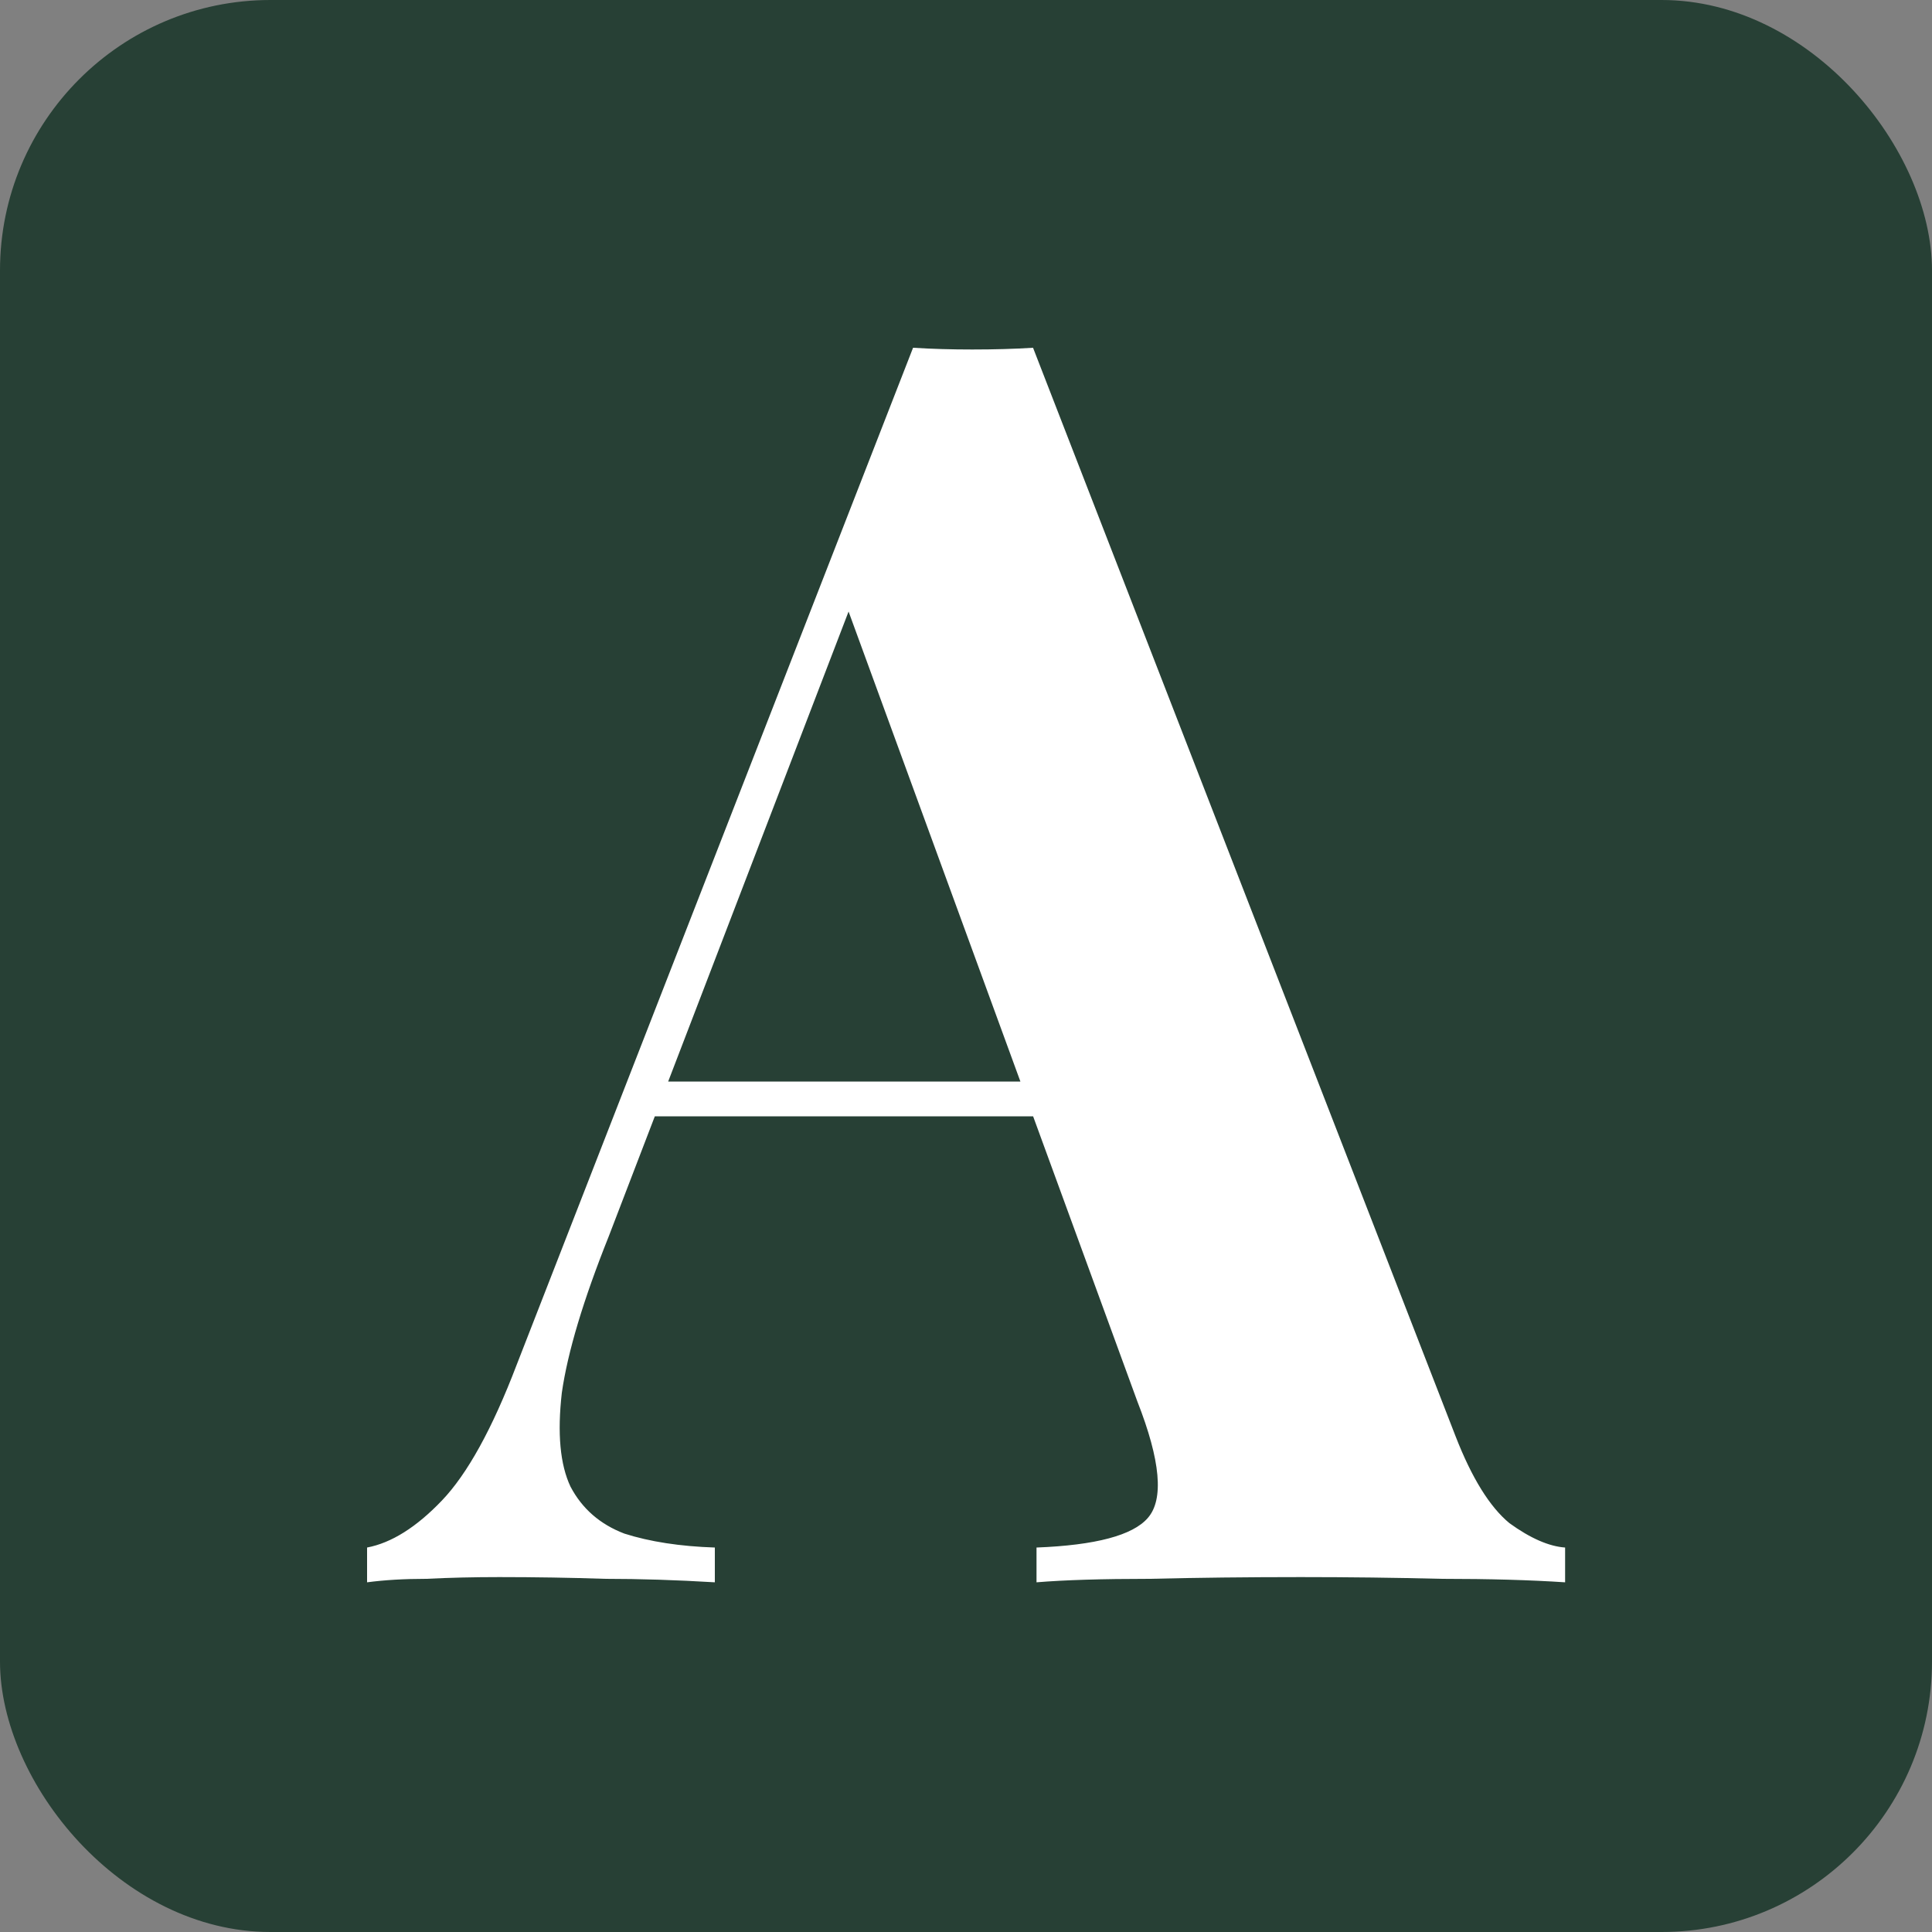 <svg width="500" height="500" viewBox="0 0 500 500" fill="none" xmlns="http://www.w3.org/2000/svg">
<rect x="0" y="0" width="500" height="500" fill="#808080" stroke="none"/>
<rect width="500" height="500" rx="70" fill="#274035"/>
<path d="M267.35 90L376.7 371.7C380.9 382.5 385.55 390 390.65 394.2C396.05 398.1 400.85 400.2 405.05 400.5V409.5C396.05 408.9 385.4 408.6 373.1 408.6C361.1 408.3 348.95 408.15 336.65 408.15C322.85 408.15 309.8 408.3 297.5 408.6C285.2 408.6 275.45 408.9 268.25 409.5V400.5C283.55 399.9 293.15 397.35 297.05 392.85C301.25 388.05 300.35 378 294.35 362.7L217.85 153.45L225.95 141.75L157.55 319.95C150.95 336.45 146.9 349.95 145.4 360.45C144.2 370.95 144.95 379.05 147.65 384.75C150.65 390.45 155.3 394.5 161.6 396.9C168.2 399 176 400.2 185 400.5V409.5C175.1 408.9 165.65 408.6 156.65 408.6C147.65 408.3 138.5 408.15 129.2 408.15C122.6 408.15 116.3 408.3 110.3 408.6C104.6 408.6 99.5 408.9 95 409.5V400.5C101.3 399.3 107.75 395.25 114.35 388.35C120.95 381.45 127.4 369.75 133.7 353.25L236.3 90C241.1 90.3 246.2 90.45 251.6 90.45C257.3 90.45 262.55 90.3 267.35 90ZM298.85 279.9V288.9H164.75L169.25 279.9H298.85Z" fill="white"/>
</svg>
